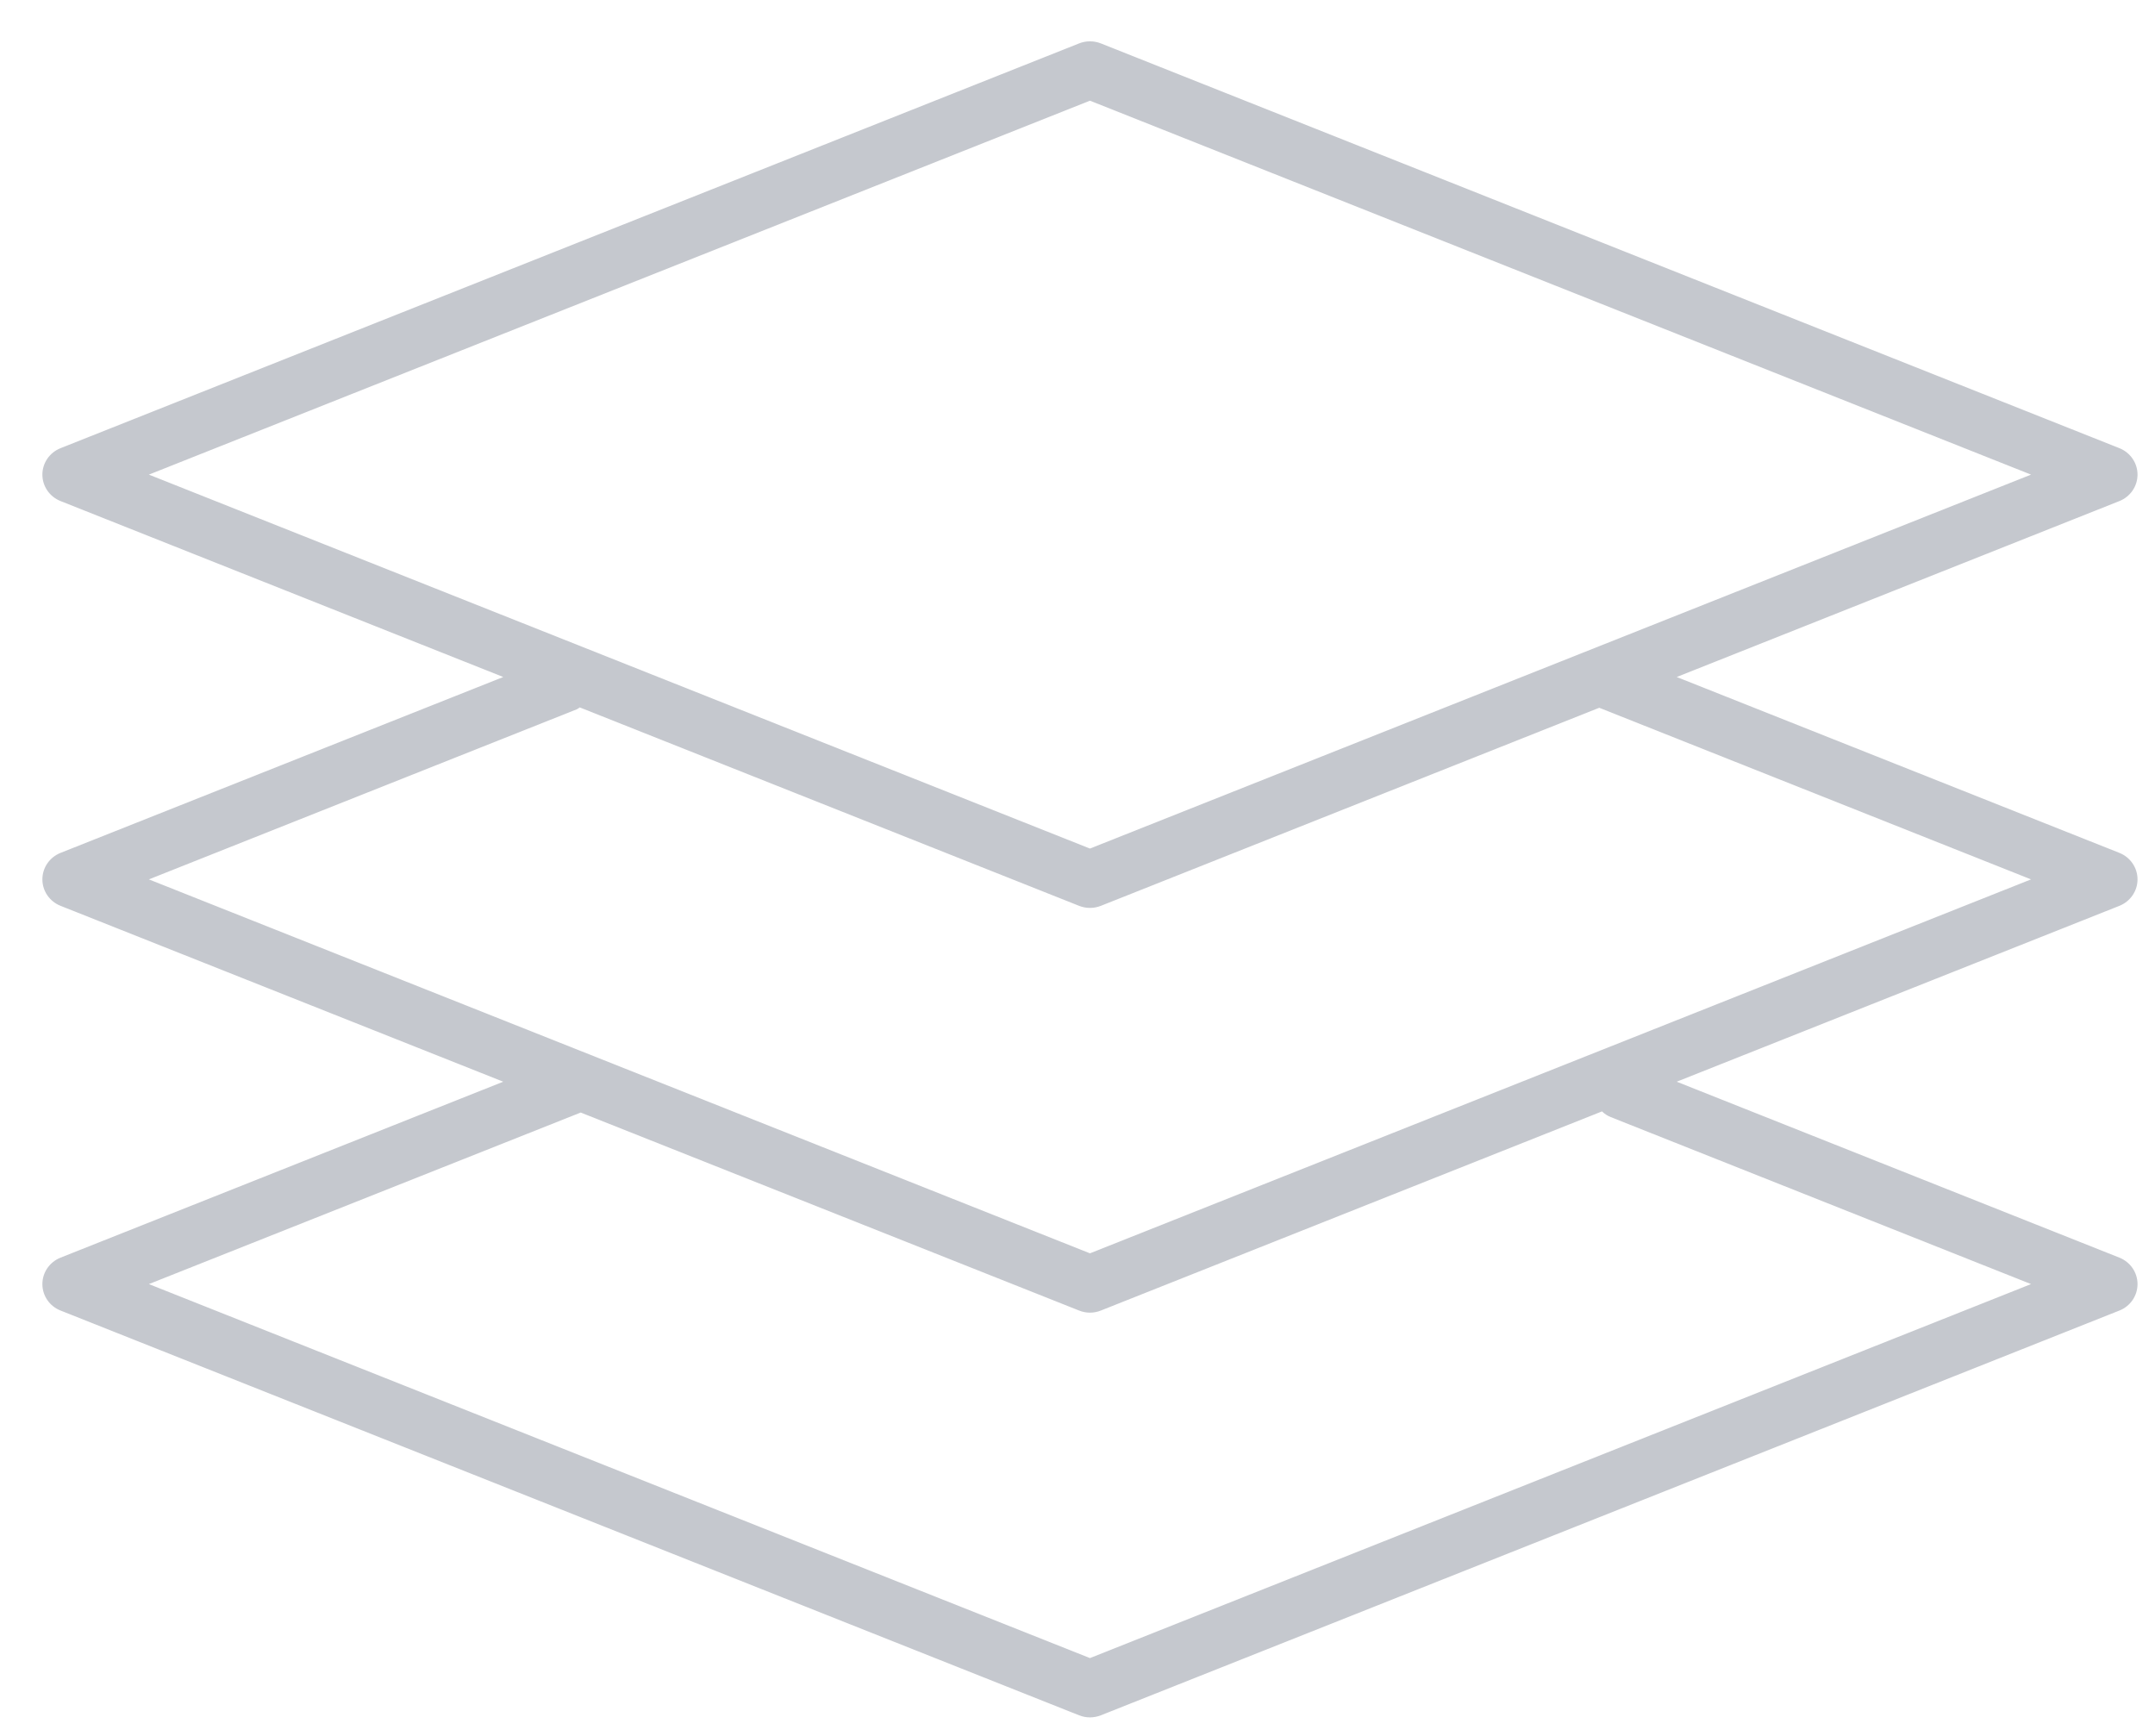 <?xml version="1.0" encoding="UTF-8"?>
<svg width="36px" height="29px" viewBox="0 0 36 29" version="1.1" xmlns="http://www.w3.org/2000/svg" xmlns:xlink="http://www.w3.org/1999/xlink">
    <!-- Generator: Sketch 62 (91390) - https://sketch.com -->
    <title>noun_stack_1670274</title>
    <desc>Created with Sketch.</desc>
    <g id="Page-1" stroke="none" stroke-width="1" fill="none" fill-rule="evenodd">
        <g id="Open" transform="translate(-198, -627)" fill="#C5C8CE" fill-rule="nonzero">
            <g id="Group-6" transform="translate(198, 627)">
                <g id="noun_stack_1670274">
                    <path d="M0.708,21.452 C0.708,21.647 0.828,21.822 1.012,21.894 L18.027,28.656 C18.143,28.702 18.273,28.702 18.39,28.656 L35.405,21.894 C35.588,21.822 35.708,21.647 35.708,21.452 C35.708,21.258 35.588,21.083 35.405,21.01 L28.01,18.071 L35.405,15.133 C35.588,15.06 35.708,14.885 35.708,14.691 C35.708,14.496 35.588,14.321 35.405,14.248 L28.01,11.31 L35.405,8.371 C35.588,8.298 35.708,8.123 35.708,7.929 C35.708,7.735 35.588,7.56 35.405,7.487 L18.39,0.725 C18.273,0.679 18.143,0.679 18.027,0.725 L1.012,7.487 C0.828,7.56 0.708,7.735 0.708,7.929 C0.708,8.123 0.828,8.298 1.012,8.371 L8.407,11.31 L1.012,14.248 C0.828,14.321 0.708,14.496 0.708,14.691 C0.708,14.885 0.828,15.06 1.012,15.133 L8.407,18.071 L1.012,21.01 C0.828,21.083 0.708,21.258 0.708,21.452 L0.708,21.452 Z M18.208,1.682 L33.929,7.929 L18.208,14.176 L2.487,7.929 L18.208,1.682 Z M9.637,11.849 C9.654,11.84 9.67,11.829 9.685,11.818 L18.027,15.133 C18.143,15.179 18.273,15.179 18.39,15.133 L26.716,11.824 L33.929,14.691 L18.208,20.938 L2.487,14.691 L9.637,11.849 Z M9.701,18.586 L18.027,21.894 C18.143,21.941 18.273,21.941 18.39,21.894 L26.762,18.567 C26.804,18.608 26.854,18.64 26.908,18.662 L33.929,21.452 L18.208,27.7 L2.487,21.452 L9.701,18.586 Z" id="Shape"></path>
                </g>
            </g>
        </g>
    </g>
</svg>